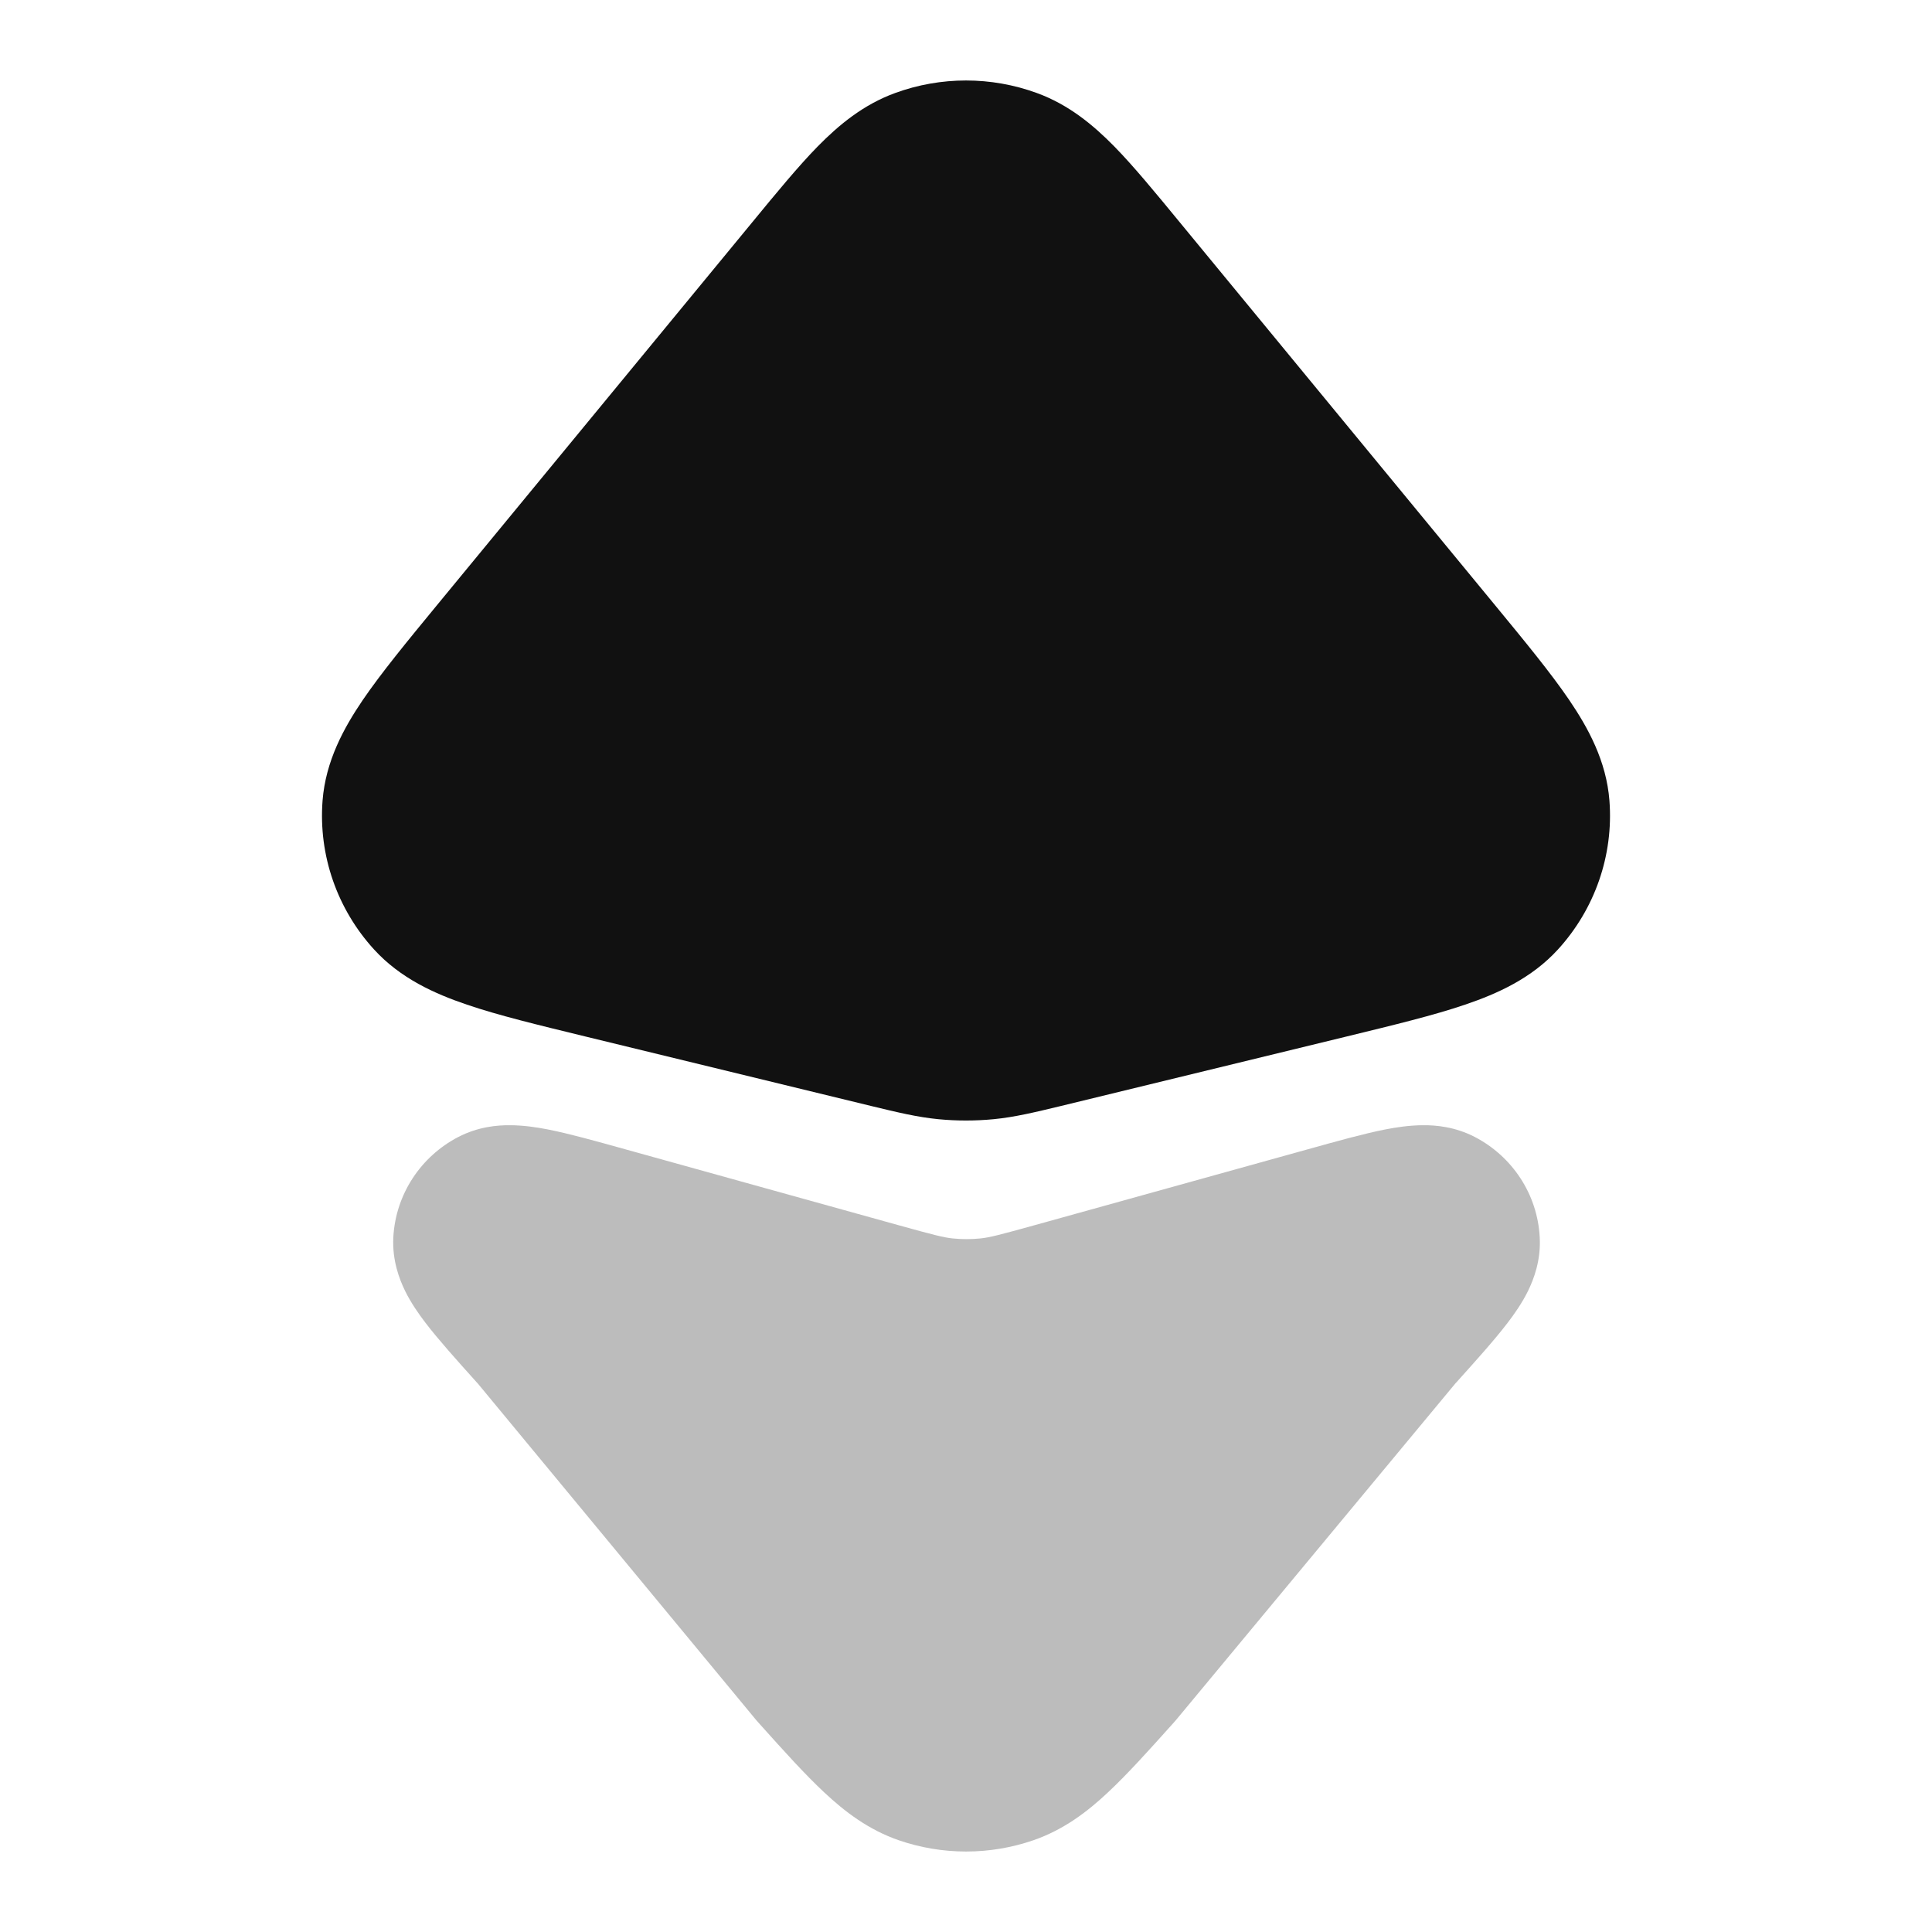<svg width="24" height="24" viewBox="0 0 24 24" fill="none" xmlns="http://www.w3.org/2000/svg">
<path opacity="0.28" d="M7.761 14.275C7.395 14.173 7.064 14.081 6.804 14.03C6.666 14.003 6.505 13.979 6.34 13.978C6.178 13.976 5.937 13.997 5.691 14.125C5.229 14.366 4.915 14.834 4.886 15.37C4.871 15.657 4.961 15.891 5.033 16.038C5.107 16.188 5.202 16.323 5.286 16.433C5.446 16.642 5.673 16.895 5.923 17.173L5.936 17.187L9.39 21.363C9.399 21.373 9.408 21.384 9.417 21.394L9.443 21.423C9.738 21.752 10.001 22.044 10.239 22.266C10.492 22.503 10.786 22.729 11.164 22.86C11.706 23.047 12.296 23.047 12.838 22.86C13.216 22.729 13.511 22.503 13.763 22.266C14.001 22.044 14.264 21.752 14.559 21.423L14.585 21.394C14.594 21.384 14.603 21.374 14.611 21.364L18.078 17.187L18.091 17.173C18.341 16.895 18.568 16.642 18.728 16.433C18.812 16.323 18.907 16.188 18.981 16.038C19.053 15.891 19.143 15.657 19.127 15.37C19.099 14.834 18.785 14.366 18.323 14.125C18.077 13.997 17.836 13.976 17.674 13.978C17.509 13.979 17.348 14.003 17.21 14.03C16.95 14.081 16.619 14.173 16.253 14.275L12.859 15.218C12.412 15.342 12.294 15.372 12.182 15.384C12.066 15.396 11.948 15.396 11.832 15.384C11.72 15.372 11.602 15.342 11.155 15.218L7.761 14.275Z" fill="#111111"/>
<path d="M12.879 1.155C12.312 0.948 11.688 0.948 11.121 1.155C10.722 1.3 10.418 1.555 10.16 1.817C9.917 2.065 9.648 2.392 9.344 2.762L5.427 7.519C5.055 7.971 4.734 8.362 4.505 8.698C4.271 9.043 4.045 9.454 4.007 9.946C3.955 10.626 4.189 11.293 4.646 11.794C4.975 12.155 5.402 12.345 5.8 12.48C6.189 12.613 6.687 12.733 7.265 12.874L10.83 13.741C11.145 13.817 11.396 13.878 11.656 13.903C11.885 13.925 12.115 13.925 12.344 13.903C12.604 13.878 12.855 13.817 13.171 13.741L16.735 12.874C17.313 12.733 17.811 12.613 18.2 12.48C18.598 12.345 19.025 12.155 19.354 11.794C19.811 11.293 20.045 10.626 19.993 9.946C19.955 9.454 19.729 9.043 19.495 8.698C19.267 8.362 18.945 7.971 18.573 7.519L14.656 2.762C14.352 2.392 14.083 2.065 13.84 1.817C13.582 1.555 13.278 1.3 12.879 1.155Z" fill="#111111"/>
</svg>
